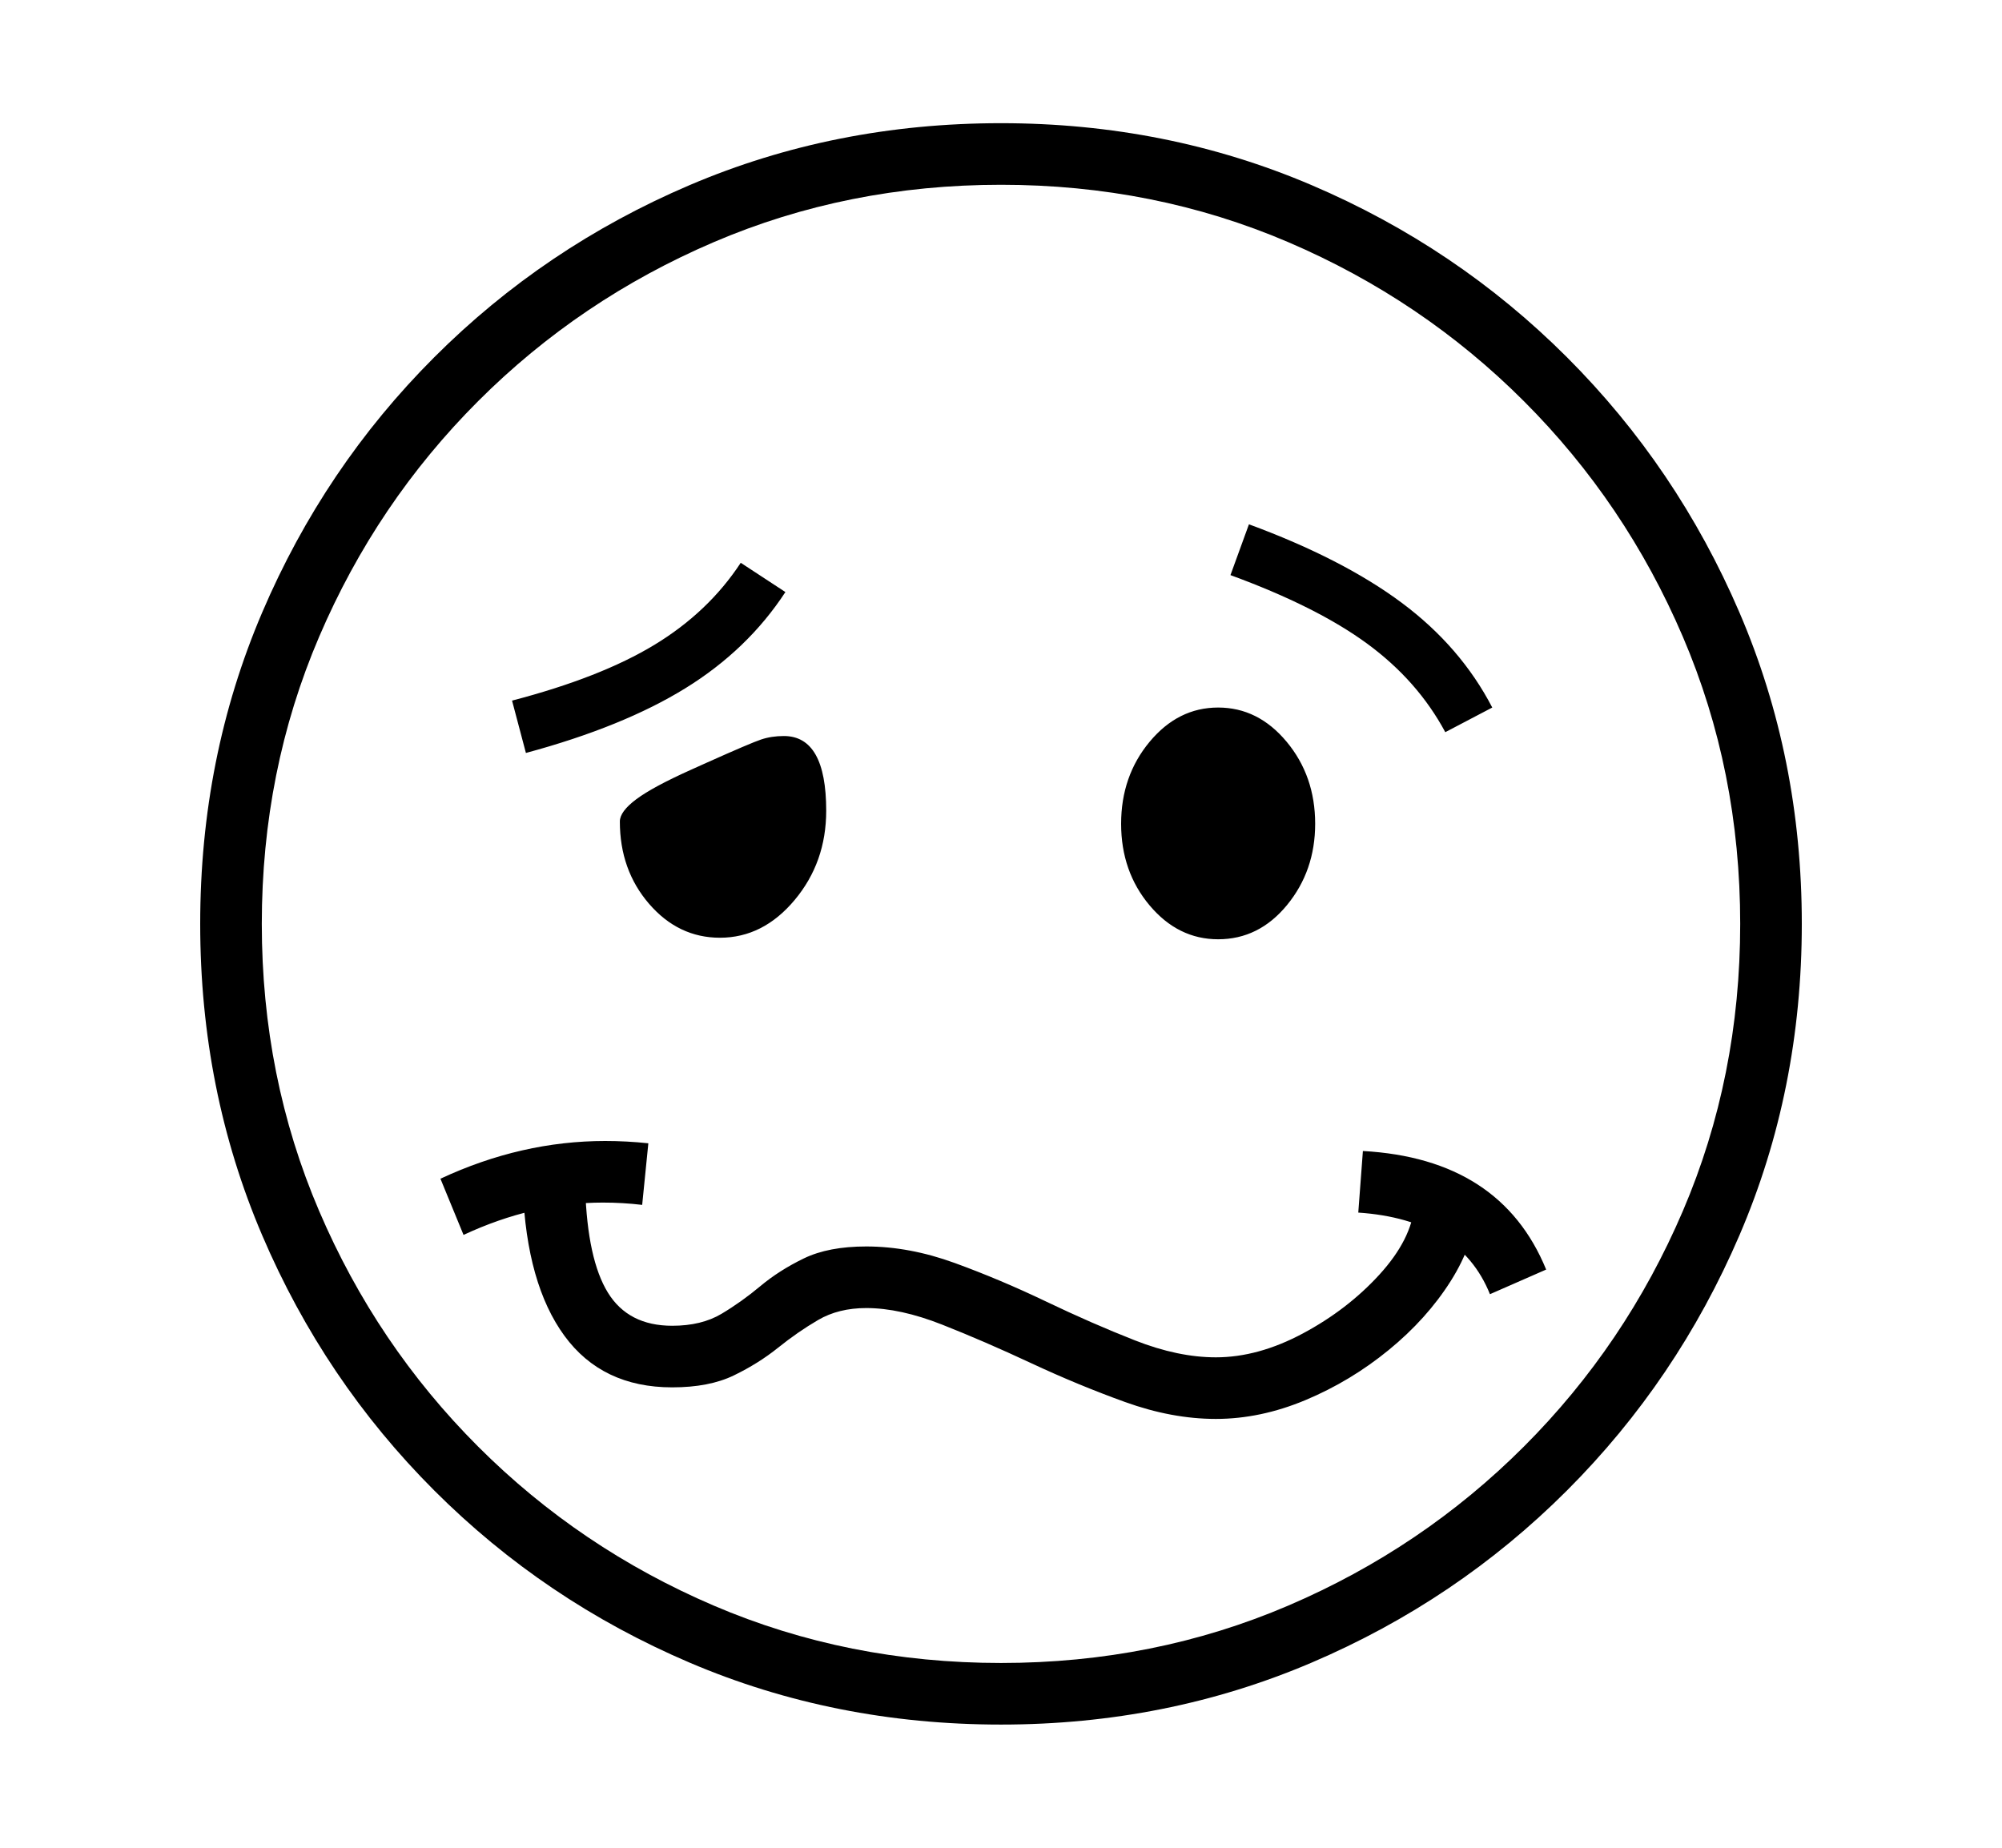 <svg xmlns="http://www.w3.org/2000/svg"
    viewBox="0 0 2600 2400">
  <!--
Copyright 2013, 2022 Google Inc. All Rights Reserved.
Noto is a trademark of Google Inc.
This Font Software is licensed under the SIL Open Font License, Version 1.1. This Font Software is distributed on an "AS IS" BASIS, WITHOUT WARRANTIES OR CONDITIONS OF ANY KIND, either express or implied. See the SIL Open Font License for the specific language, permissions and limitations governing your use of this Font Software.
http://scripts.sil.org/OFL
  -->
<path d="M1300 2240L1300 2240Q1084 2240 895.5 2159.5 707 2079 564 1936 421 1793 340.5 1604.5 260 1416 260 1200L260 1200Q260 984 340.5 795.5 421 607 564 464 707 321 895.5 240.5 1084 160 1300 160L1300 160Q1515 160 1703.5 240.5 1892 321 2035 464 2178 607 2259 795.5 2340 984 2340 1200L2340 1200Q2340 1416 2259 1604.5 2178 1793 2035 1936 1892 2079 1703.5 2159.5 1515 2240 1300 2240ZM602 1604L602 1604 572 1531Q677 1482 786 1482L786 1482Q814 1482 842 1485L842 1485 834 1565Q809 1562 783 1562L783 1562Q692 1562 602 1604ZM1579 1843L1579 1843Q1522 1843 1461 1821 1400 1799 1339 1770.5 1278 1742 1223.5 1720.5 1169 1699 1125 1699L1125 1699Q1089 1699 1062.5 1714.5 1036 1730 1010.5 1750.5 985 1771 953 1786.5 921 1802 873 1802L873 1802Q782 1802 733 1735 684 1668 679 1544L679 1544 760 1544Q763 1636 789.5 1679 816 1722 873 1722L873 1722Q911 1722 937 1706.5 963 1691 987.5 1670.5 1012 1650 1044 1634.5 1076 1619 1125 1619L1125 1619Q1181 1619 1240 1640.5 1299 1662 1358.5 1690.5 1418 1719 1474 1741 1530 1763 1579 1763L1579 1763Q1634 1763 1692 1732 1750 1701 1791.5 1655.5 1833 1610 1837 1566L1837 1566 1918 1566Q1915 1615 1884 1664 1853 1713 1803.5 1753.5 1754 1794 1695.5 1818.5 1637 1843 1579 1843ZM935 1218L935 1218Q881 1218 843 1174 805 1130 805 1067L805 1067Q805 1054 826.5 1038 848 1022 897 1000L897 1000 917 991Q975 965 988.5 960.5 1002 956 1018 956L1018 956Q1073 956 1073 1053L1073 1053Q1073 1120 1032 1169 991 1218 935 1218ZM683 978L683 978 665 910Q780 880 850 837.5 920 795 962 731L962 731 1020 769Q971 844 890 894 809 944 683 978ZM1300 2160L1300 2160Q1499 2160 1673 2085.5 1847 2011 1979 1879 2111 1747 2185.5 1573 2260 1399 2260 1200L2260 1200Q2260 1001 2185.5 827 2111 653 1979 521 1847 389 1673 314.5 1499 240 1300 240L1300 240Q1101 240 927 314.5 753 389 621 521 489 653 414.5 827 340 1001 340 1200L340 1200Q340 1399 414.5 1573 489 1747 621 1879 753 2011 927 2085.5 1101 2160 1300 2160ZM2008 1649L1935 1681Q1896 1584 1764 1575L1764 1575 1770 1495Q1949 1505 2008 1649L2008 1649ZM1582 1220L1582 1220Q1530 1220 1493 1176 1456 1132 1456 1070L1456 1070Q1456 1008 1493 963.5 1530 919 1582 919L1582 919Q1634 919 1671 963.5 1708 1008 1708 1070L1708 1070Q1708 1131 1671.5 1175.5 1635 1220 1582 1220ZM1938 919L1877 951Q1841 884 1775.5 836 1710 788 1598 747L1598 747 1622 681Q1744 726 1820.5 783 1897 840 1938 919L1938 919Z"/>
</svg>